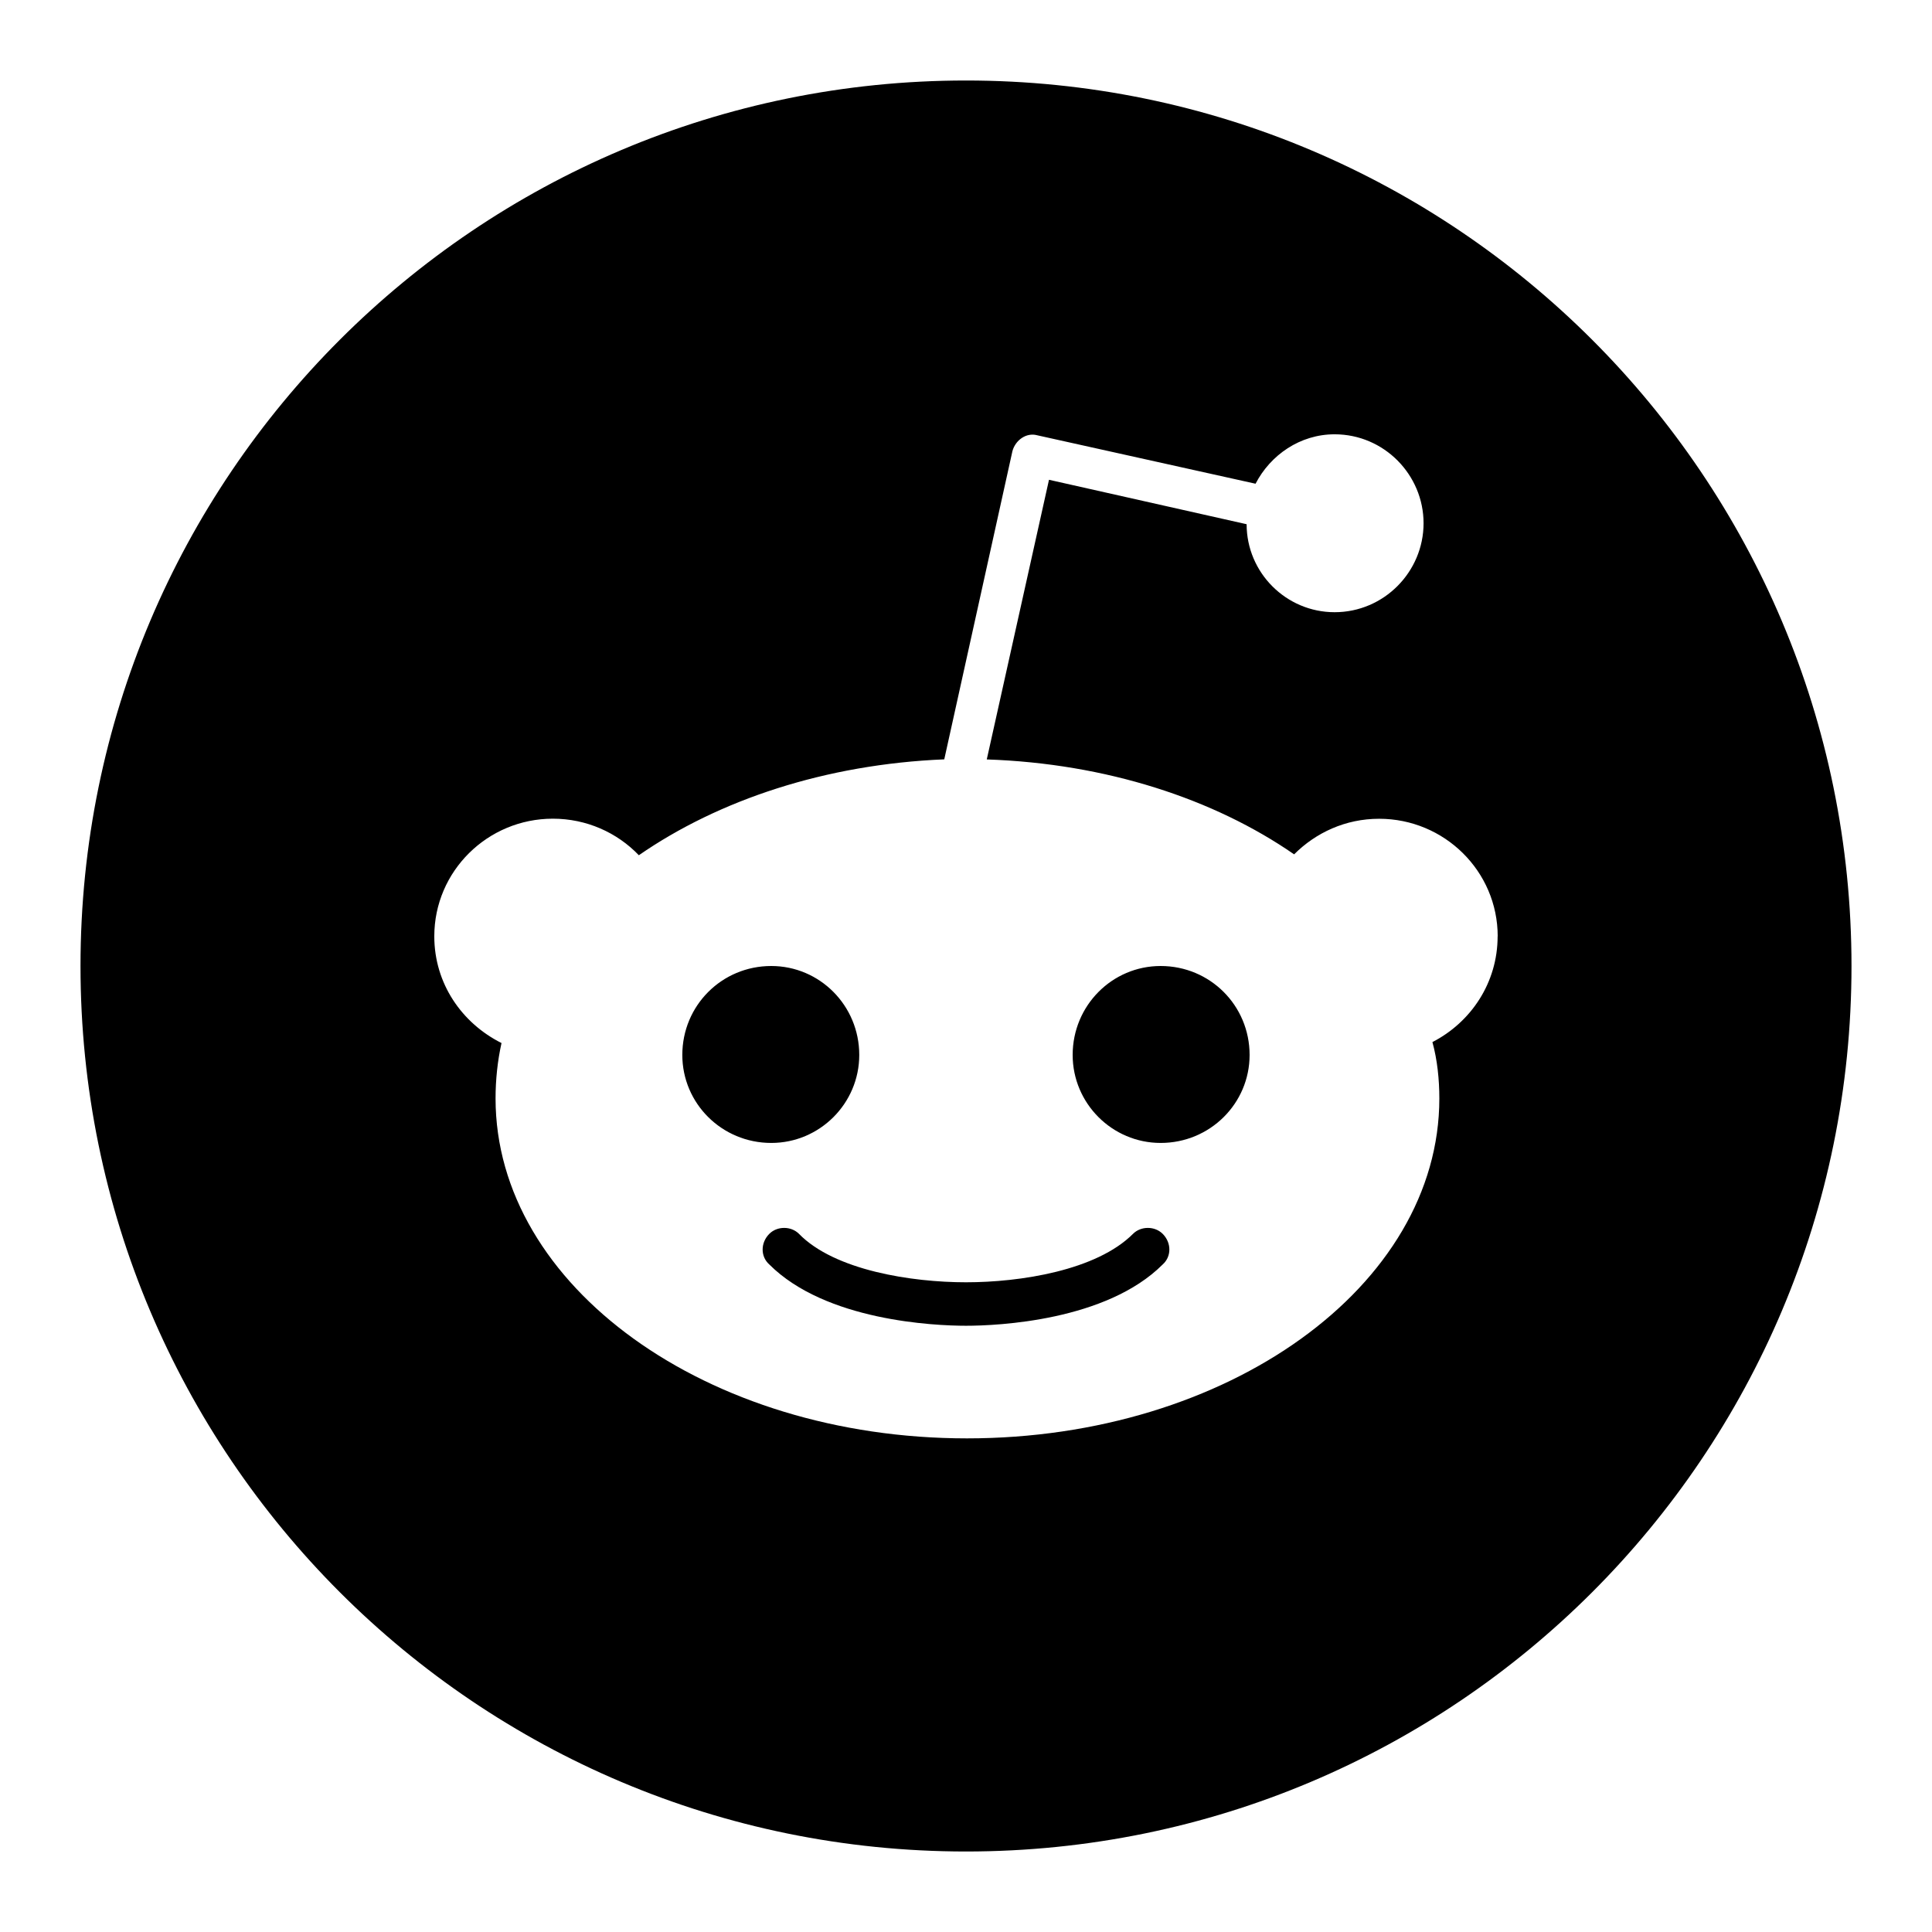 <!-- Generated by IcoMoon.io -->
<svg version="1.1" xmlns="http://www.w3.org/2000/svg" viewBox="0 0 24 24">
<title>reddit-circle</title>
<path d="M14.443 15.327c0.111 0.111 0.111 0.282 0 0.381-0.7 0.7-2.050 0.761-2.443 0.761s-1.743-0.061-2.443-0.761c-0.111-0.098-0.111-0.27 0-0.381 0.098-0.098 0.27-0.098 0.368 0 0.442 0.454 1.4 0.602 2.075 0.602s1.621-0.147 2.075-0.602c0.098-0.098 0.27-0.098 0.368 0zM10.674 13.105c0 0.602-0.491 1.093-1.093 1.093-0.614 0-1.105-0.491-1.105-1.093 0-0.614 0.491-1.105 1.105-1.105 0.602 0 1.093 0.491 1.093 1.105zM15.523 13.105c0 0.602-0.491 1.093-1.105 1.093-0.602 0-1.093-0.491-1.093-1.093 0-0.614 0.491-1.105 1.093-1.105 0.614 0 1.105 0.491 1.105 1.105zM18.605 11.632c0-0.81-0.663-1.461-1.473-1.461-0.417 0-0.786 0.172-1.056 0.442-0.994-0.688-2.333-1.129-3.818-1.179l0.773-3.474 2.455 0.552c0 0.602 0.491 1.093 1.093 1.093 0.614 0 1.105-0.503 1.105-1.105s-0.491-1.105-1.105-1.105c-0.43 0-0.798 0.258-0.982 0.614l-2.713-0.602c-0.135-0.037-0.27 0.061-0.307 0.196l-0.847 3.83c-1.473 0.061-2.799 0.503-3.794 1.191-0.27-0.282-0.651-0.454-1.068-0.454-0.81 0-1.473 0.651-1.473 1.461 0 0.589 0.344 1.080 0.835 1.326-0.049 0.221-0.074 0.454-0.074 0.688 0 2.333 2.627 4.223 5.856 4.223 3.241 0 5.868-1.891 5.868-4.223 0-0.233-0.025-0.479-0.086-0.7 0.479-0.246 0.81-0.737 0.81-1.314zM23 12c0 6.077-4.923 11-11 11s-11-4.923-11-11 4.923-11 11-11 11 4.923 11 11z"></path>
</svg>
